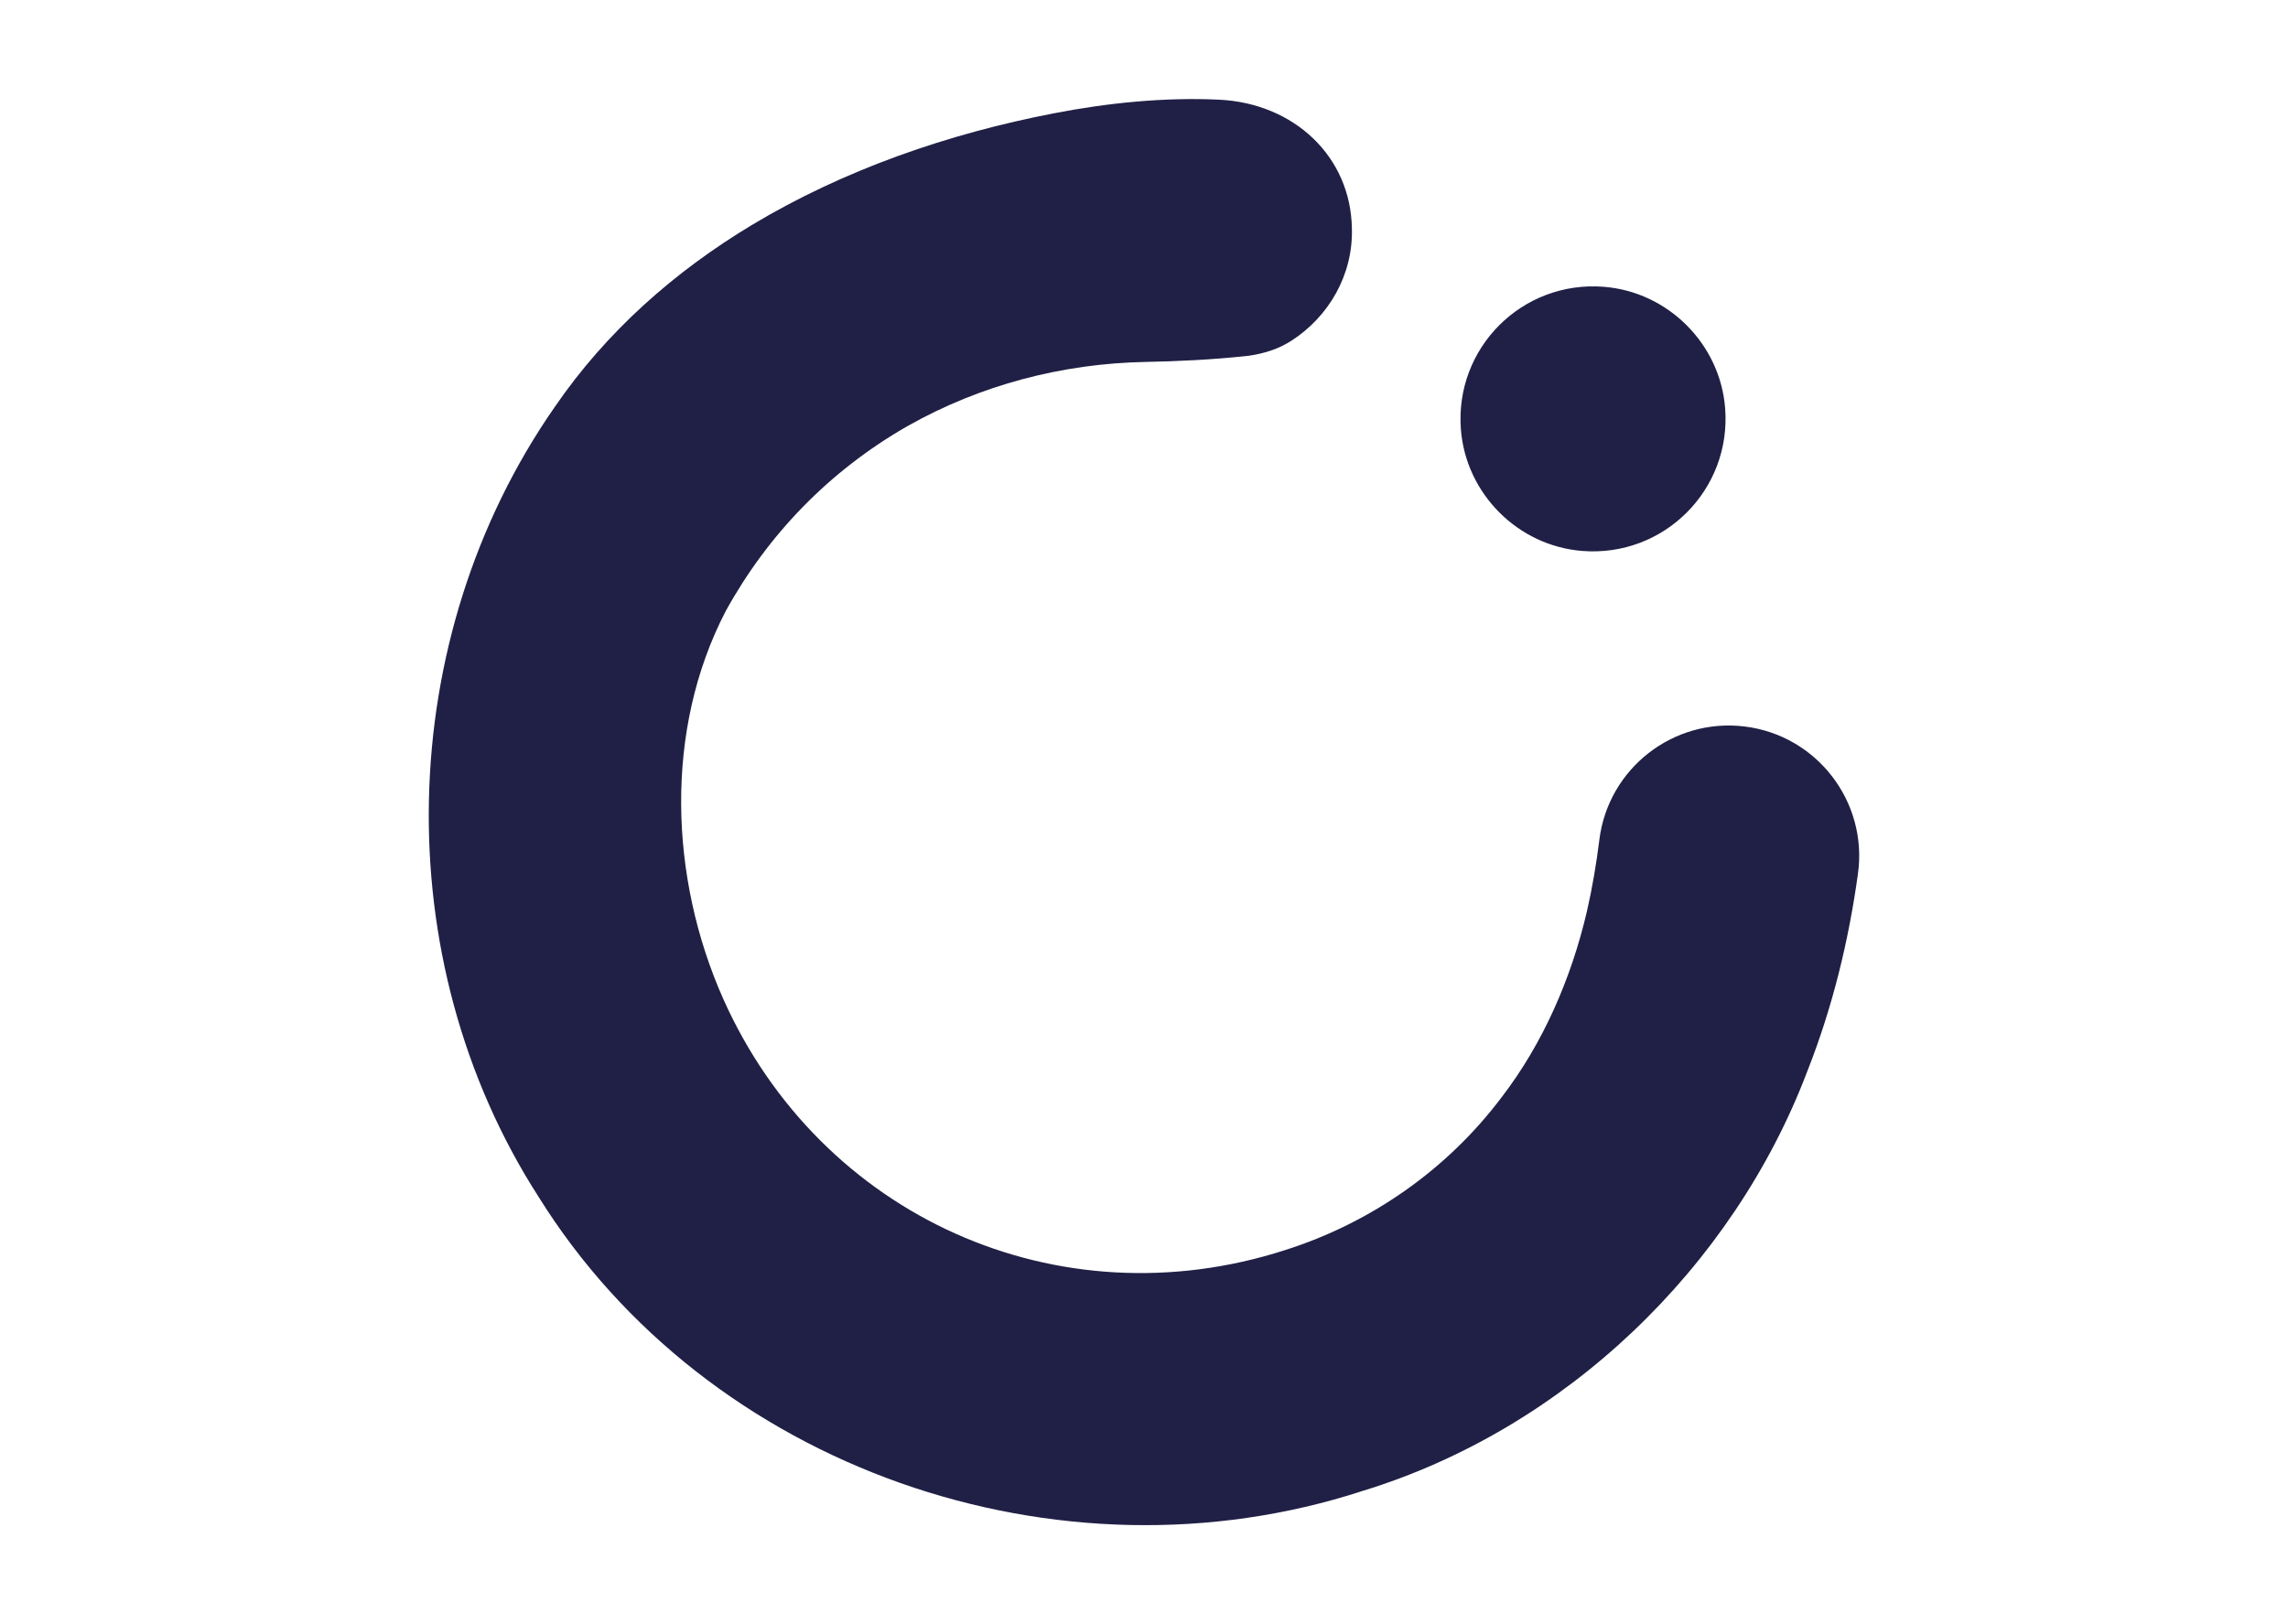 <?xml version="1.0" encoding="UTF-8"?>
<svg id="Logos" xmlns="http://www.w3.org/2000/svg" viewBox="0 0 576 409.02">
  <defs>
    <style>
      .cls-1 {
        fill: #202046;
        stroke-width: 0px;
      }
    </style>
  </defs>
  <path class="cls-1" d="M398.33,138.74c20.56,1.62,37.59-15.41,35.97-35.97-1.27-16.17-14.38-29.28-30.55-30.55-20.56-1.62-37.59,15.41-35.97,35.97,1.28,16.17,14.38,29.28,30.55,30.55Z"/>
  <path class="cls-1" d="M314.22,89.61c3.97-.57,7.63-1.68,11.02-3.89,9.17-5.97,15.39-16.34,15.1-28.12-.26-18.21-14.59-31.61-33.45-32.5-13.66-.65-28.13.81-41.56,3.43-26.37,5.08-52.79,14.14-76.05,28.13-19.36,11.65-36.53,26.72-49.61,45.8-40.57,58.27-42.54,139.02-4.14,198.84,42.63,68.56,131.11,99.1,207.52,74.14,50.83-15.54,93.18-56.16,111.94-105.68,6.32-16.01,10.4-32.76,12.74-49.68,2.55-18.13-10.3-34.89-28.48-37.13-17.99-2.23-34.39,10.55-36.62,28.55-.75,6.06-1.77,12.04-3.1,17.88-3.92,16.9-11.05,33.34-21.49,46.92-13.66,18.16-32.83,31.62-54.53,38.5-57.21,18.45-116.93-8.45-141.42-63.22-13.56-30.48-14.94-67.75.6-97.68,10.66-19.36,26.1-35.26,45.44-46.41.13-.08.27-.15.41-.23,18.27-10.33,38.92-15.73,59.91-16.12,7.48-.14,16.77-.54,25.76-1.54Z"/>
</svg>